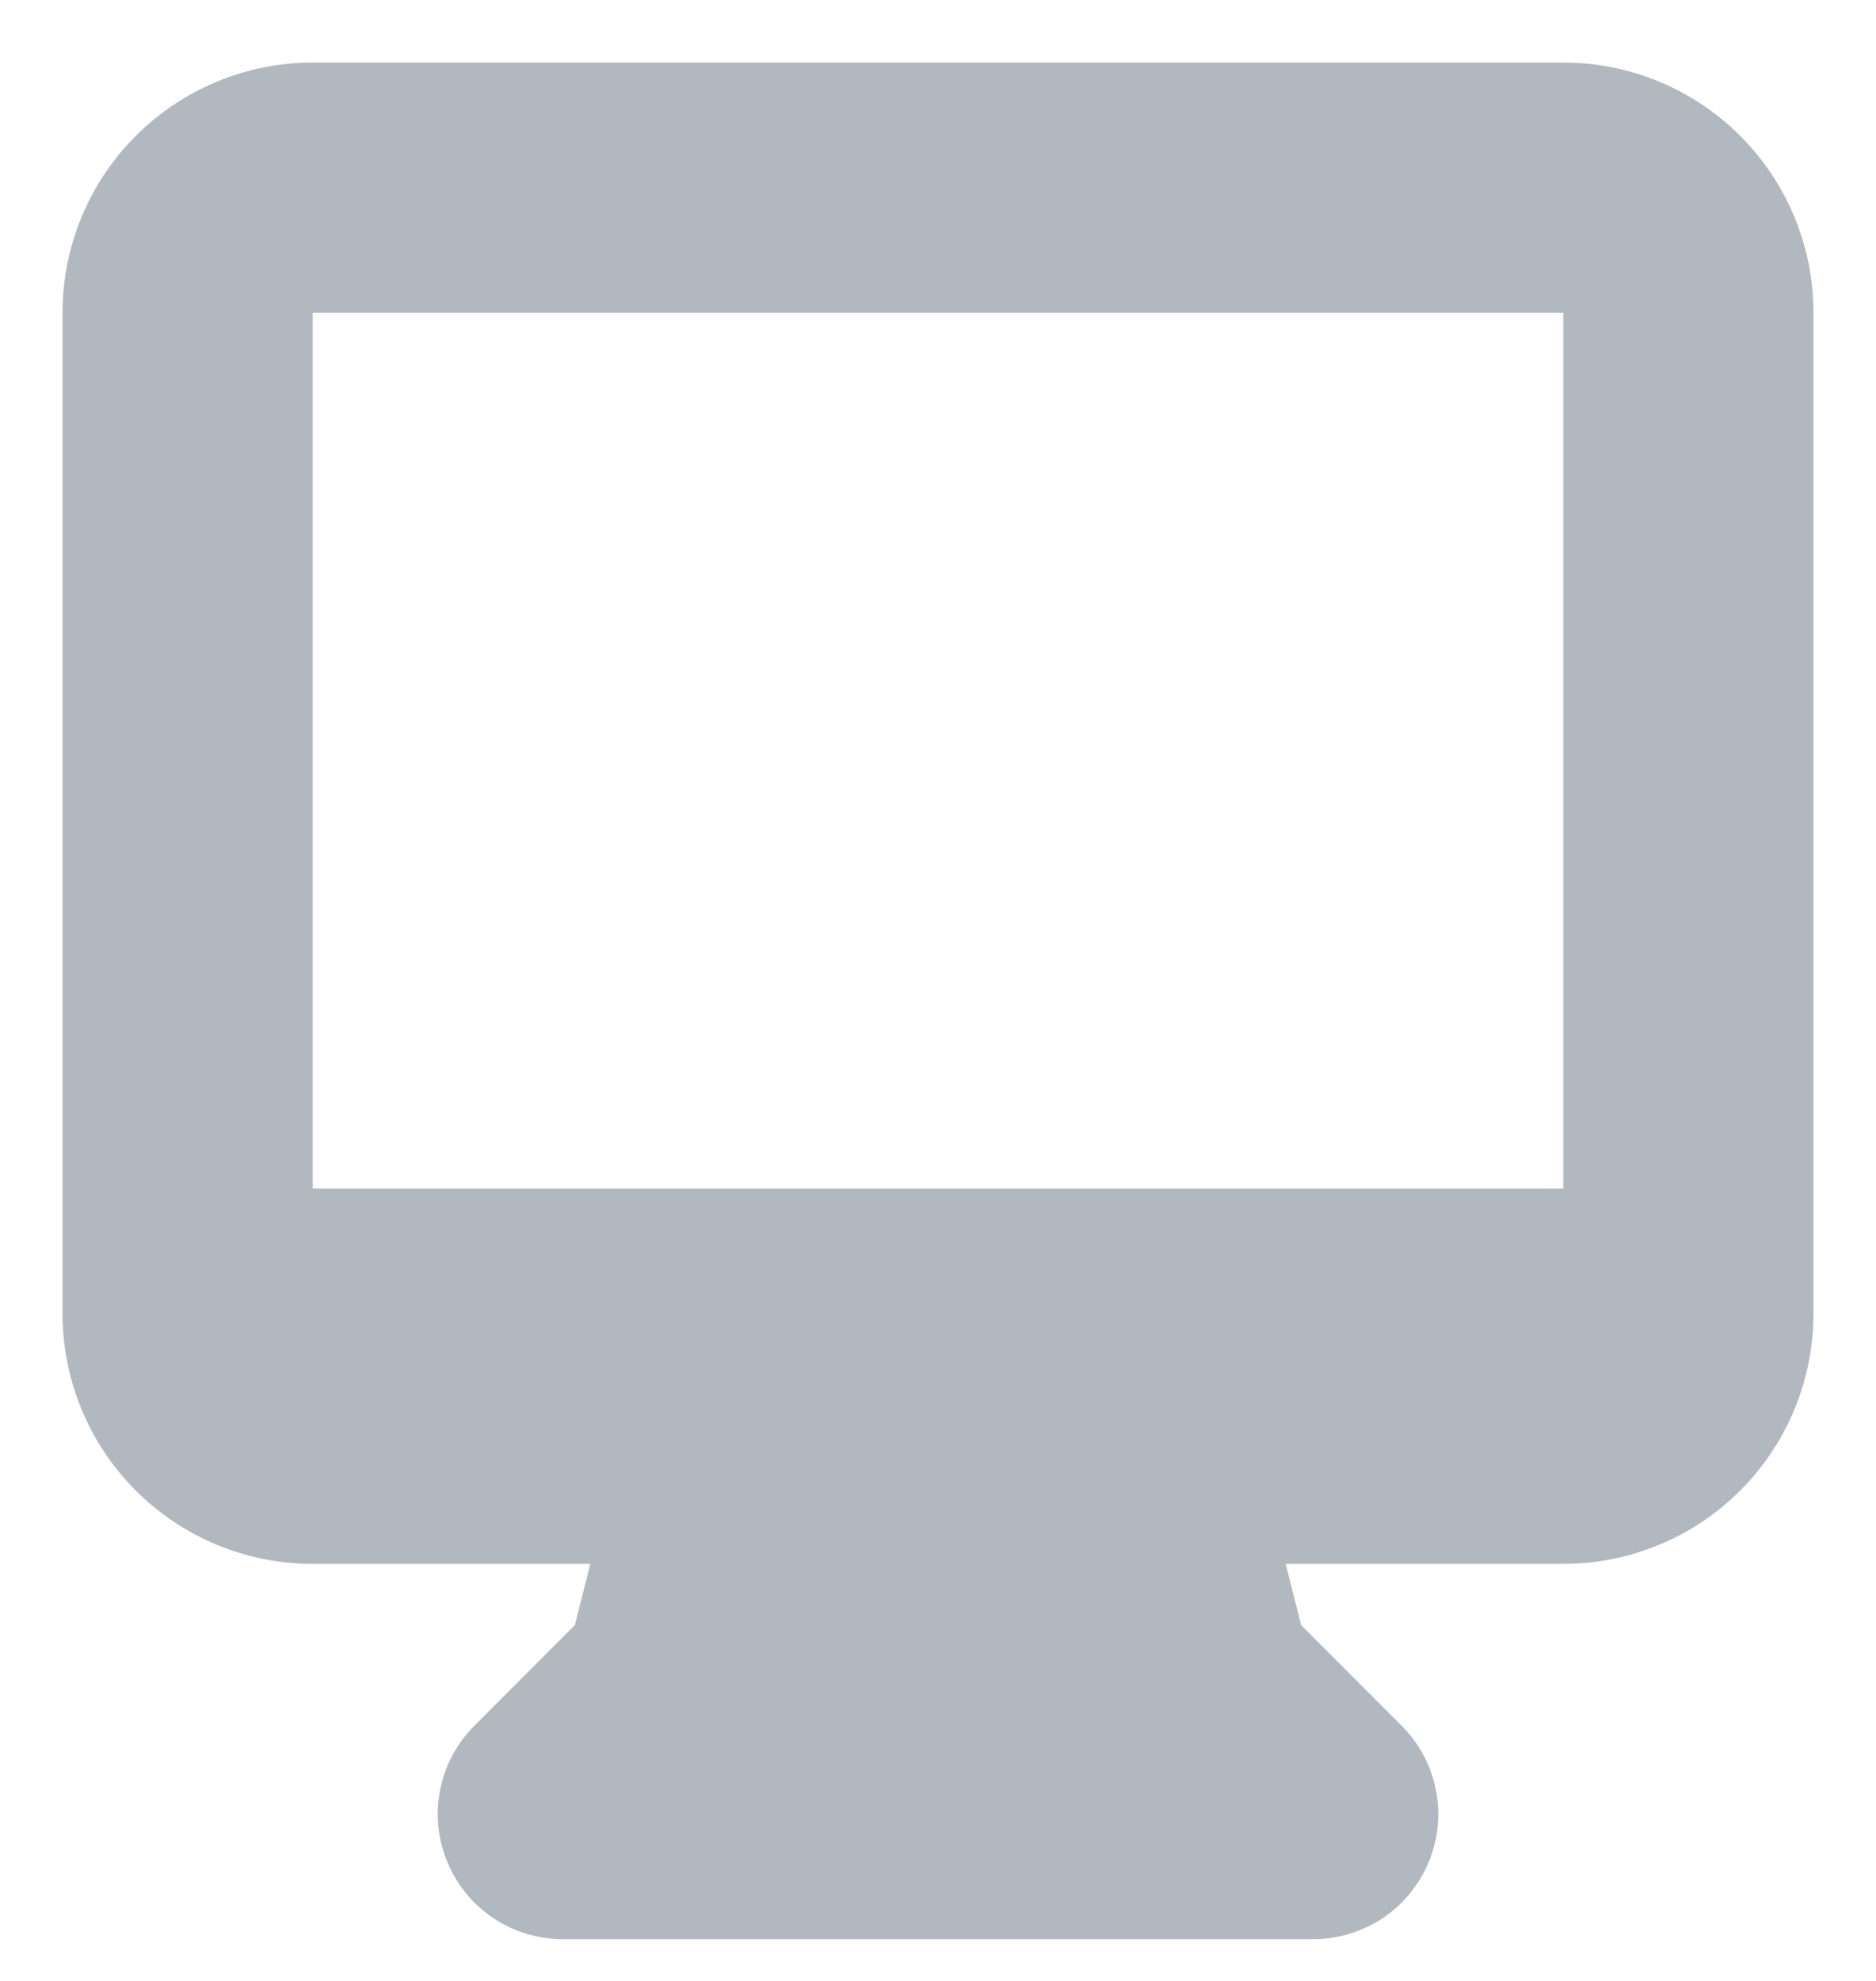 <svg width="18" height="19" viewBox="0 0 18 19" fill="none" xmlns="http://www.w3.org/2000/svg">
<path fill-rule="evenodd" clip-rule="evenodd" d="M0.6 3C0.6 2.363 0.853 1.753 1.303 1.303C1.753 0.853 2.364 0.6 3 0.6H15C15.637 0.6 16.247 0.853 16.697 1.303C17.147 1.753 17.4 2.363 17.4 3V12.6C17.4 13.236 17.147 13.847 16.697 14.297C16.247 14.747 15.637 15 15 15H12.336L12.484 15.587L13.448 16.552C13.616 16.719 13.73 16.933 13.777 17.166C13.823 17.399 13.799 17.64 13.709 17.859C13.618 18.078 13.464 18.266 13.267 18.398C13.069 18.529 12.837 18.6 12.6 18.6H5.4C5.163 18.6 4.931 18.529 4.734 18.398C4.536 18.266 4.382 18.078 4.292 17.859C4.201 17.64 4.177 17.399 4.223 17.166C4.27 16.933 4.384 16.719 4.552 16.552L5.516 15.587L5.664 15H3C2.364 15 1.753 14.747 1.303 14.297C0.853 13.847 0.6 13.236 0.6 12.6V3ZM7.525 11.4H3V3H15V11.4H7.525Z" fill="#B1B8C0"/>
</svg>
